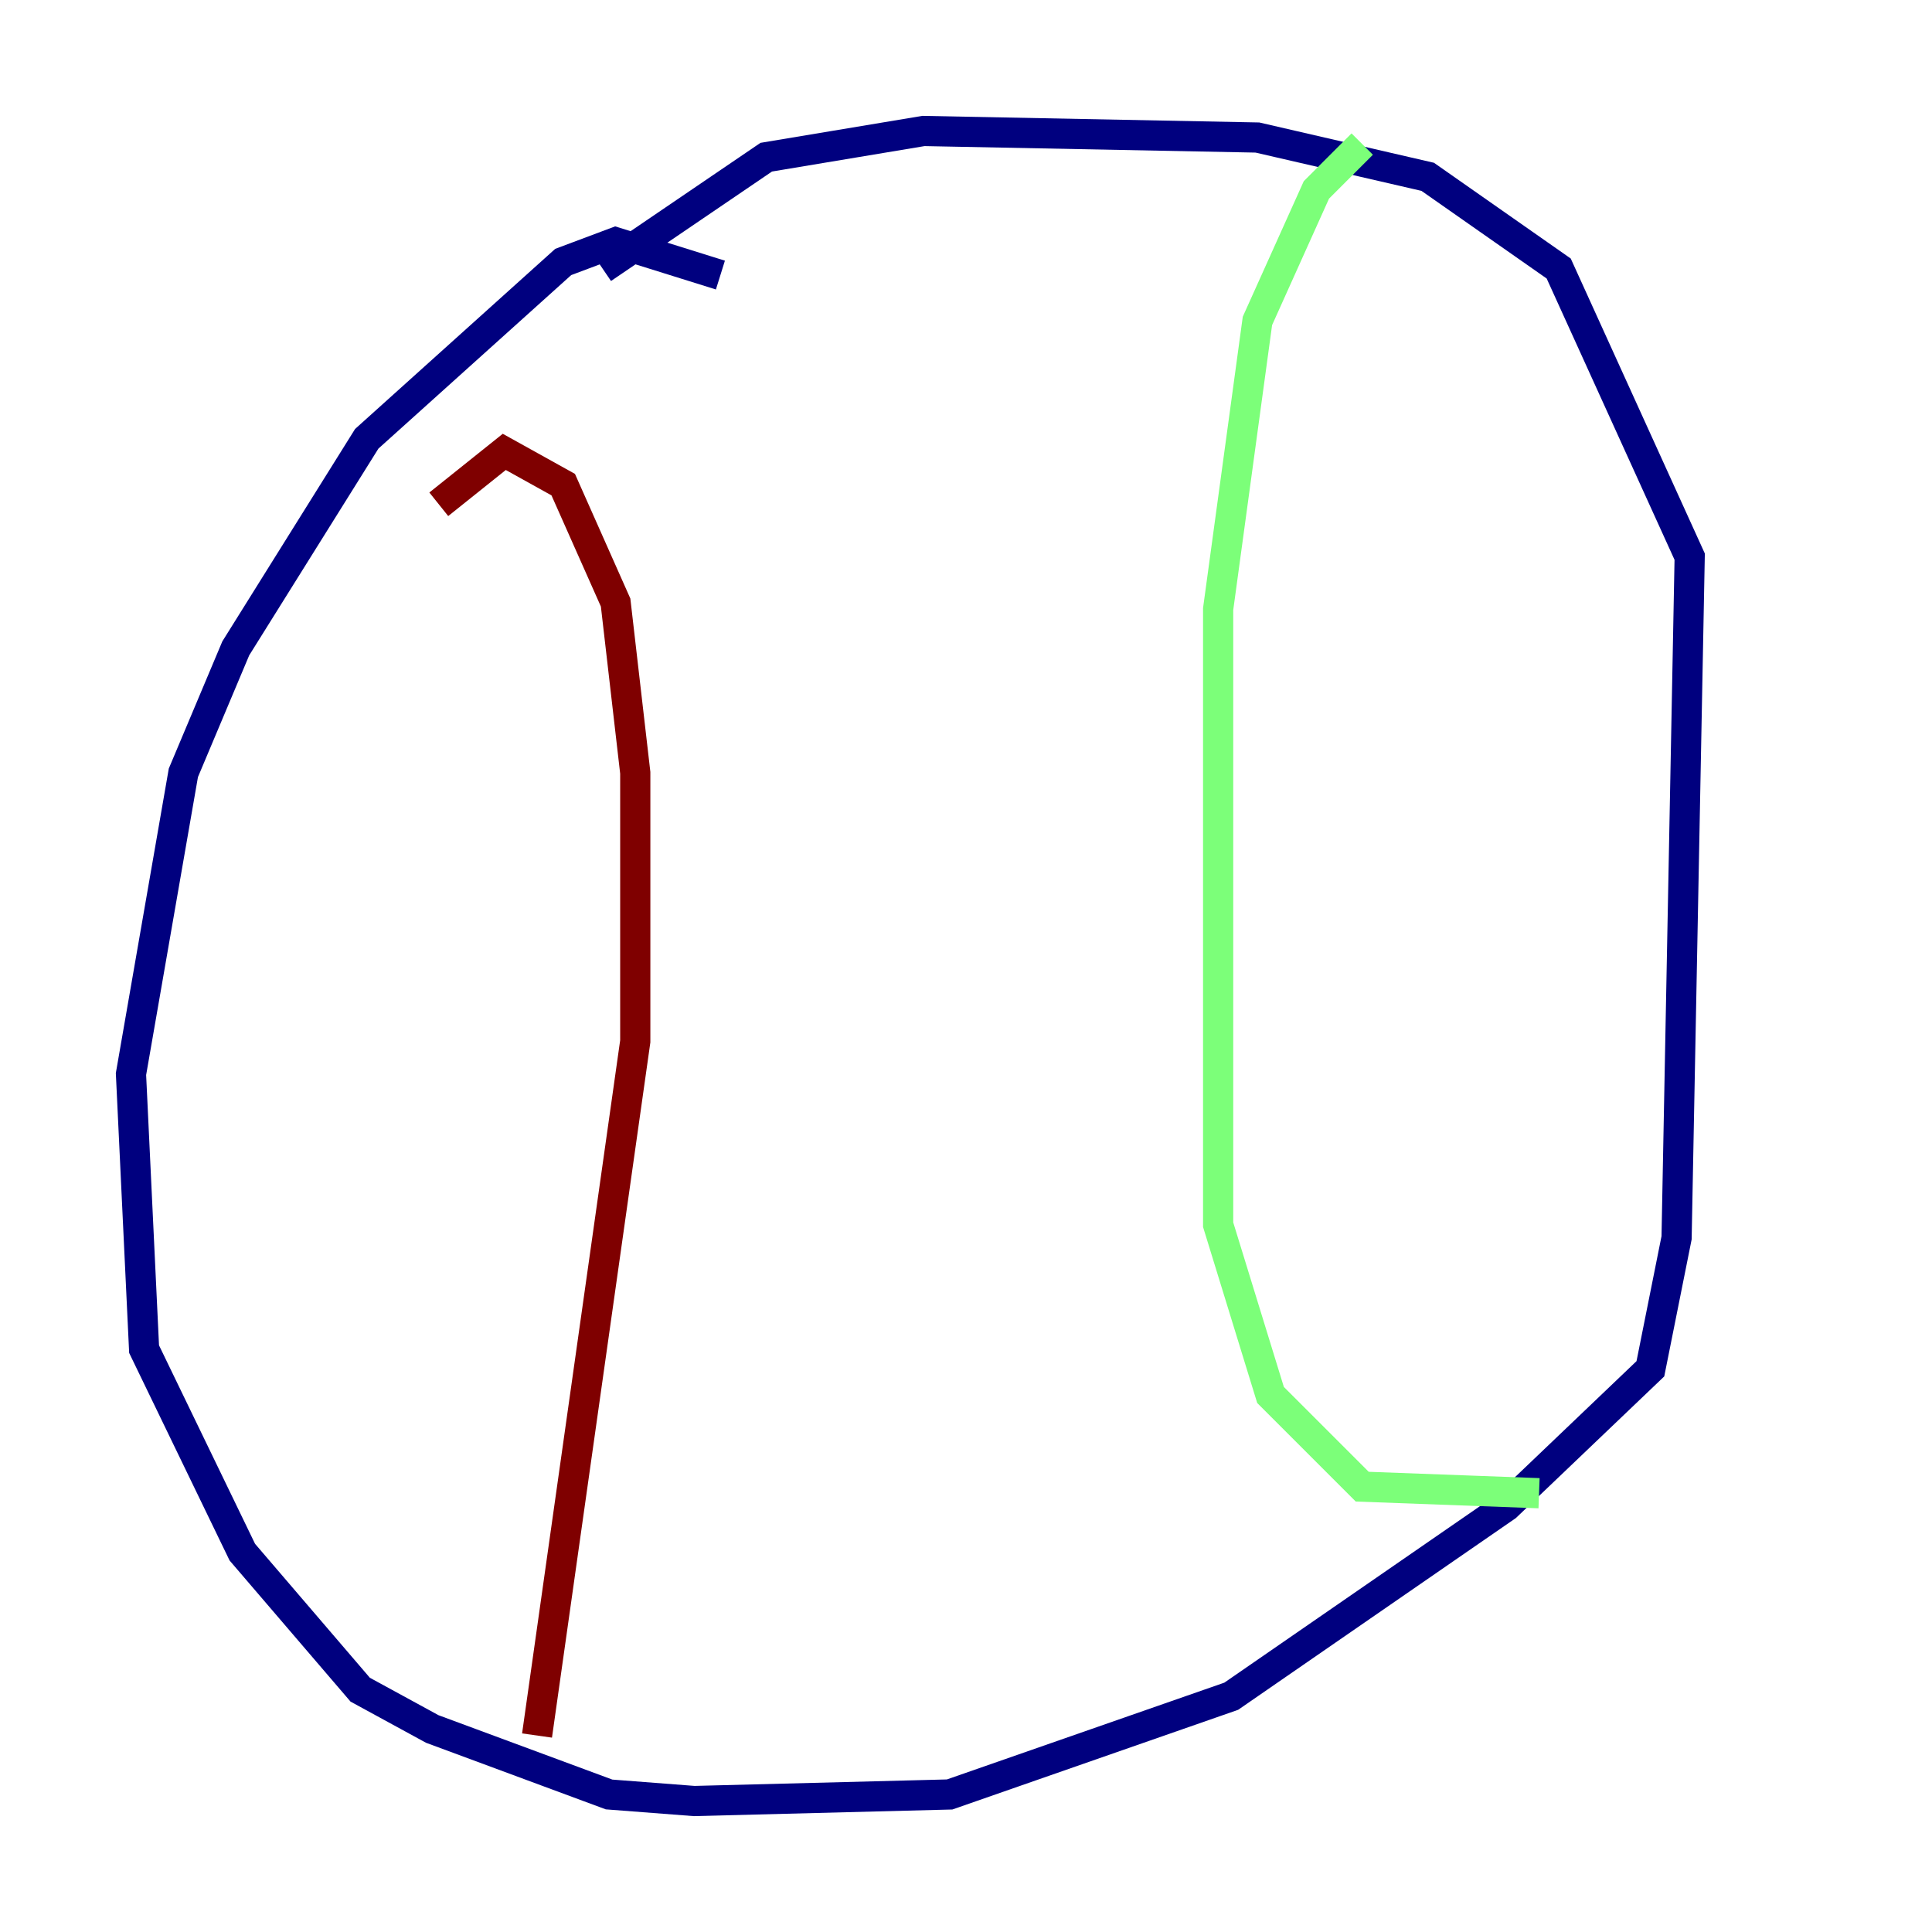 <?xml version="1.0" encoding="utf-8" ?>
<svg baseProfile="tiny" height="128" version="1.2" viewBox="0,0,128,128" width="128" xmlns="http://www.w3.org/2000/svg" xmlns:ev="http://www.w3.org/2001/xml-events" xmlns:xlink="http://www.w3.org/1999/xlink"><defs /><polyline fill="none" points="47.729,18.224 40.786,16.054 37.315,17.356 24.298,29.071 15.62,42.956 12.149,51.2 8.678,71.159 9.546,89.383 16.054,102.834 23.864,111.946 28.637,114.549 40.352,118.888 45.993,119.322 62.915,118.888 81.573,112.38 99.797,99.797 109.342,90.685 111.078,82.007 111.946,36.881 103.268,17.79 94.59,11.715 83.308,9.112 61.18,8.678 50.766,10.414 39.919,17.79" stroke="#00007f" stroke-width="2" /><polyline fill="none" points="90.251,9.546 87.214,12.583 83.308,21.261 80.705,40.352 80.705,81.139 84.176,92.42 90.251,98.495 101.966,98.929" stroke="#7cff79" stroke-width="2" /><polyline fill="none" points="29.071,33.41 33.41,29.939 37.315,32.108 40.786,39.919 42.088,51.2 42.088,68.99 35.58,114.983" stroke="#7f0000" stroke-width="2" /></svg>